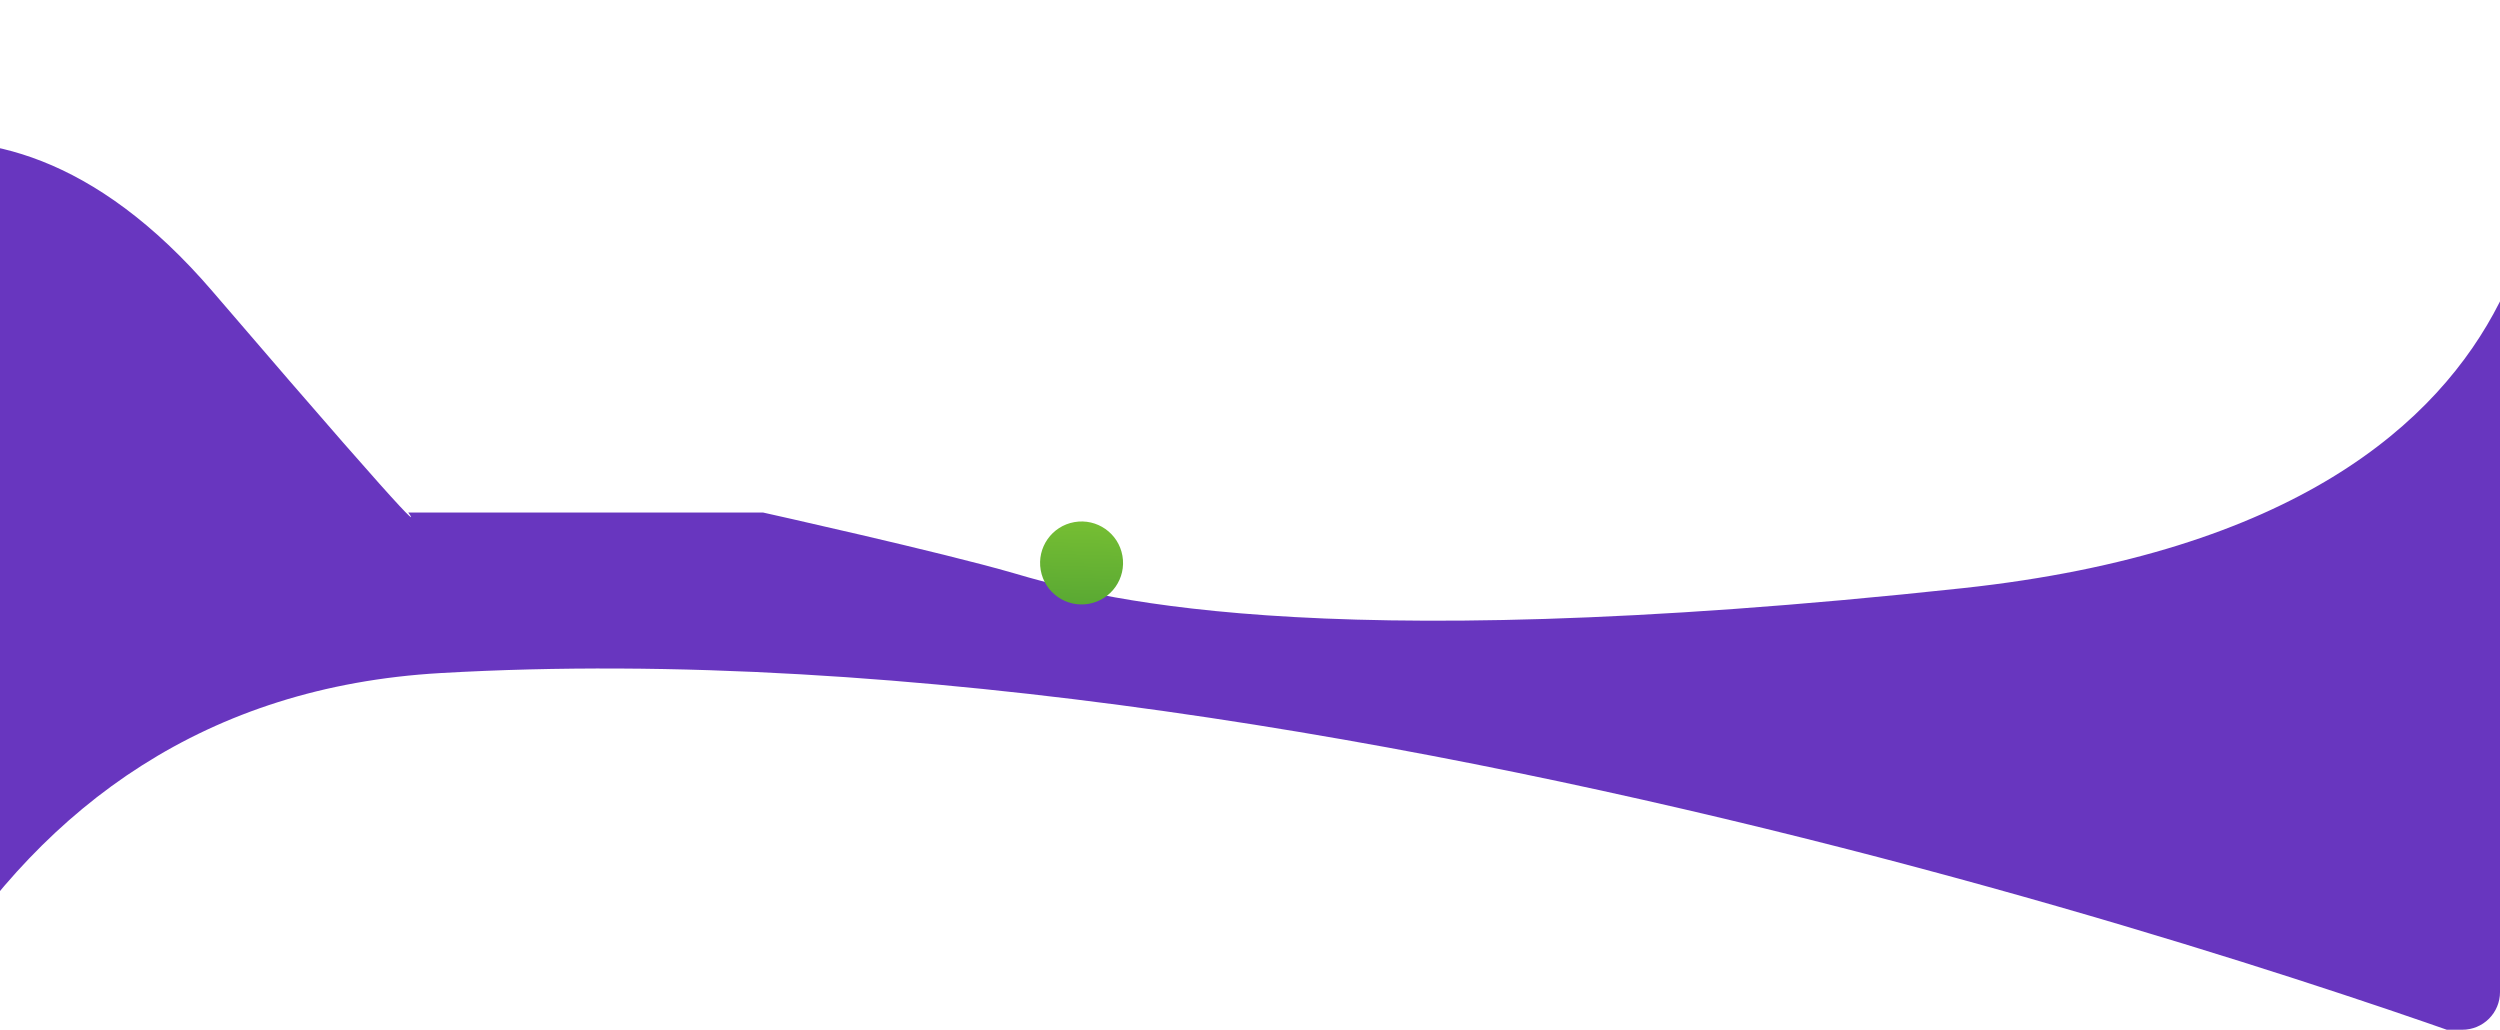 <svg xmlns="http://www.w3.org/2000/svg" xmlns:xlink="http://www.w3.org/1999/xlink" width="1328" height="547" viewBox="0 0 1328 547">
  <defs>
    <clipPath id="clip-path">
      <path id="Rectángulo_41262" data-name="Rectángulo 41262" d="M0,0H1328a0,0,0,0,1,0,0V527a20,20,0,0,1-20,20H20A20,20,0,0,1,0,527V0A0,0,0,0,1,0,0Z" transform="translate(136 2195)" fill="#7fc733"/>
    </clipPath>
    <linearGradient id="linear-gradient" x1="0.666" y1="-0.309" x2="0.346" y2="1.251" gradientUnits="objectBoundingBox">
      <stop offset="0" stop-color="#7fc533"/>
      <stop offset="1" stop-color="#52a333"/>
    </linearGradient>
  </defs>
  <g id="Grupo_131996" data-name="Grupo 131996" transform="translate(-3457 5588)">
    <g id="Enmascarar_grupo_150" data-name="Enmascarar grupo 150" transform="translate(3321 -7783)" clip-path="url(#clip-path)">
      <path id="Sustracción_59" data-name="Sustracción 59" d="M5605.443,11979.759c38.238,11.112,152.018,45.986,504.254,7.969s305.84-274.966,305.84-274.966v527.174s-615.73-235.824-1114.537-207.1-360.69,951.675-360.69,951.675V11784.637s113.393-101.677,239.645,45.525,103.883,117.387,103.883,117.387h188.439S5567.2,11968.646,5605.443,11979.759Z" transform="translate(-4931 -9480.305)" fill="#6836bf"/>
    </g>
    <circle id="Elipse_5175" data-name="Elipse 5175" cx="22.038" cy="22.038" r="22.038" transform="translate(4006 -5306.833) rotate(-10)" fill="url(#linear-gradient)"/>
  </g>
</svg>
